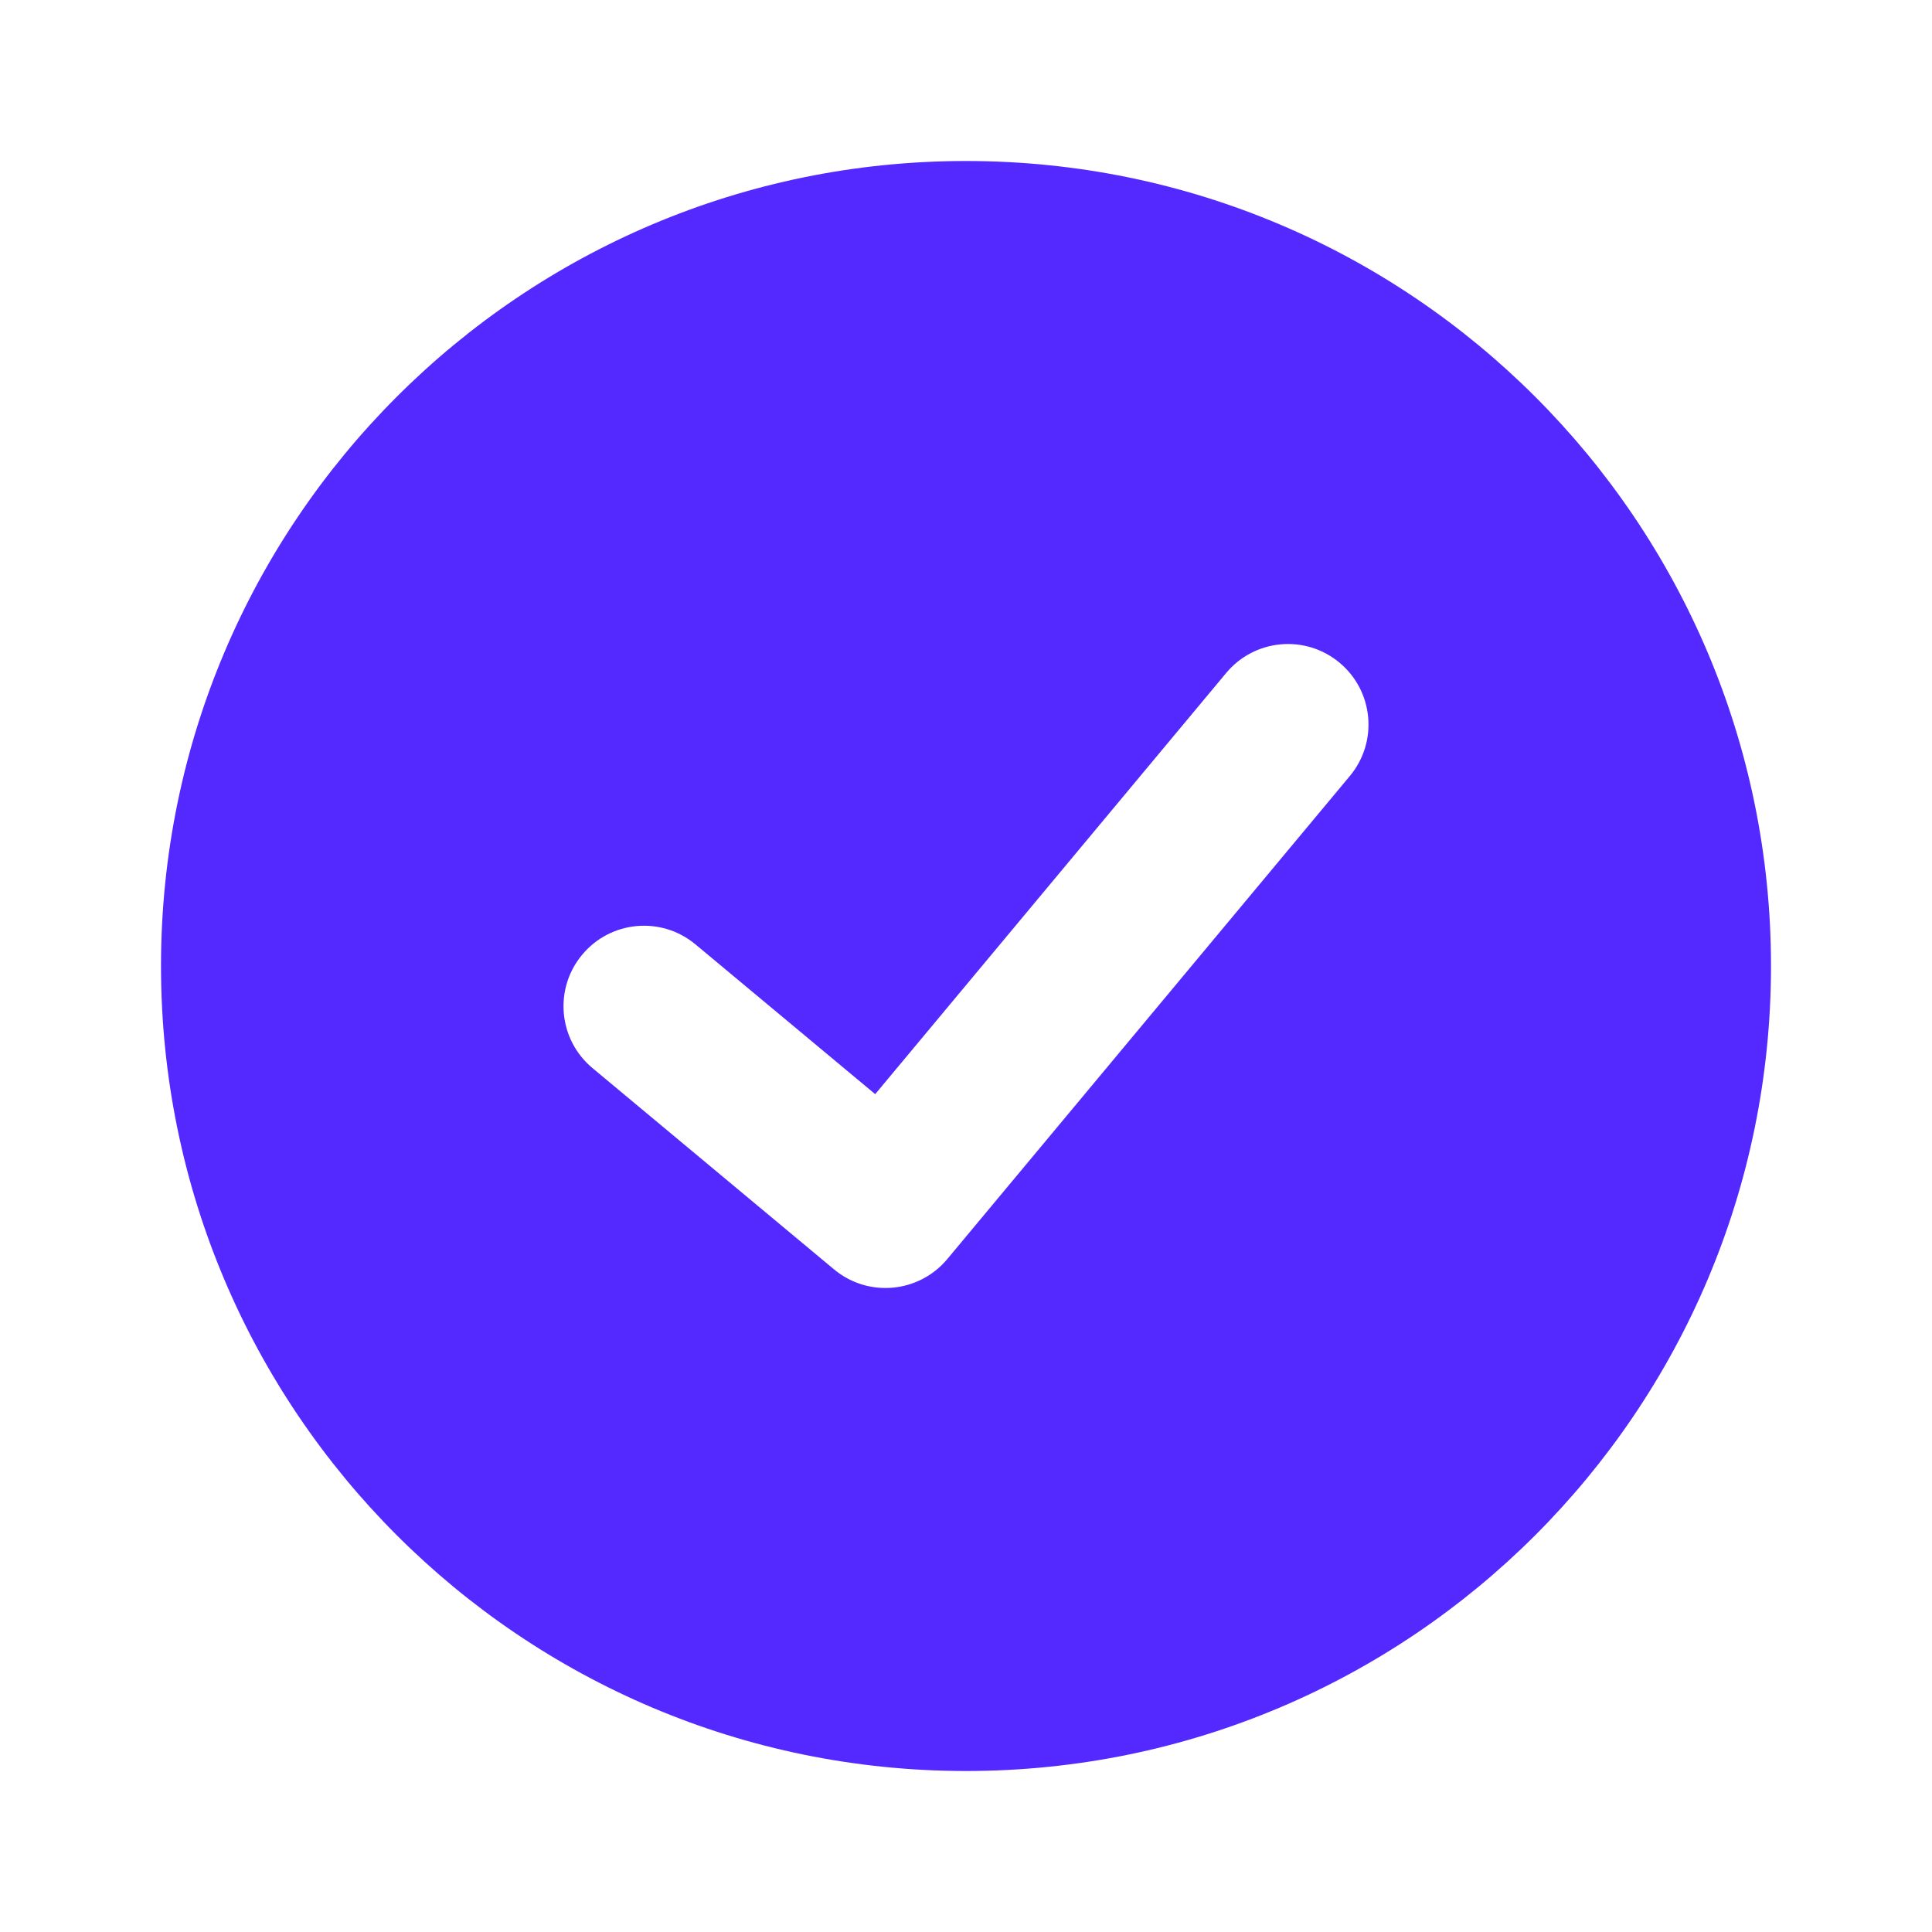 <svg width="24" height="24" viewBox="0 0 24 24" fill="none" xmlns="http://www.w3.org/2000/svg">
<path fill-rule="evenodd" clip-rule="evenodd" d="M12 22C17.523 22 22 17.523 22 12C22 6.477 17.523 2 12 2C6.477 2 2 6.477 2 12C2 17.523 6.477 22 12 22ZM16.768 9.64C17.122 9.216 17.064 8.585 16.64 8.232C16.216 7.878 15.585 7.936 15.232 8.36L10.872 13.592L8.64 11.732C8.216 11.378 7.585 11.435 7.232 11.86C6.878 12.284 6.936 12.915 7.36 13.268L10.36 15.768C10.784 16.122 11.415 16.064 11.768 15.64L16.768 9.64Z" fill="#5429FF"/>
</svg>
